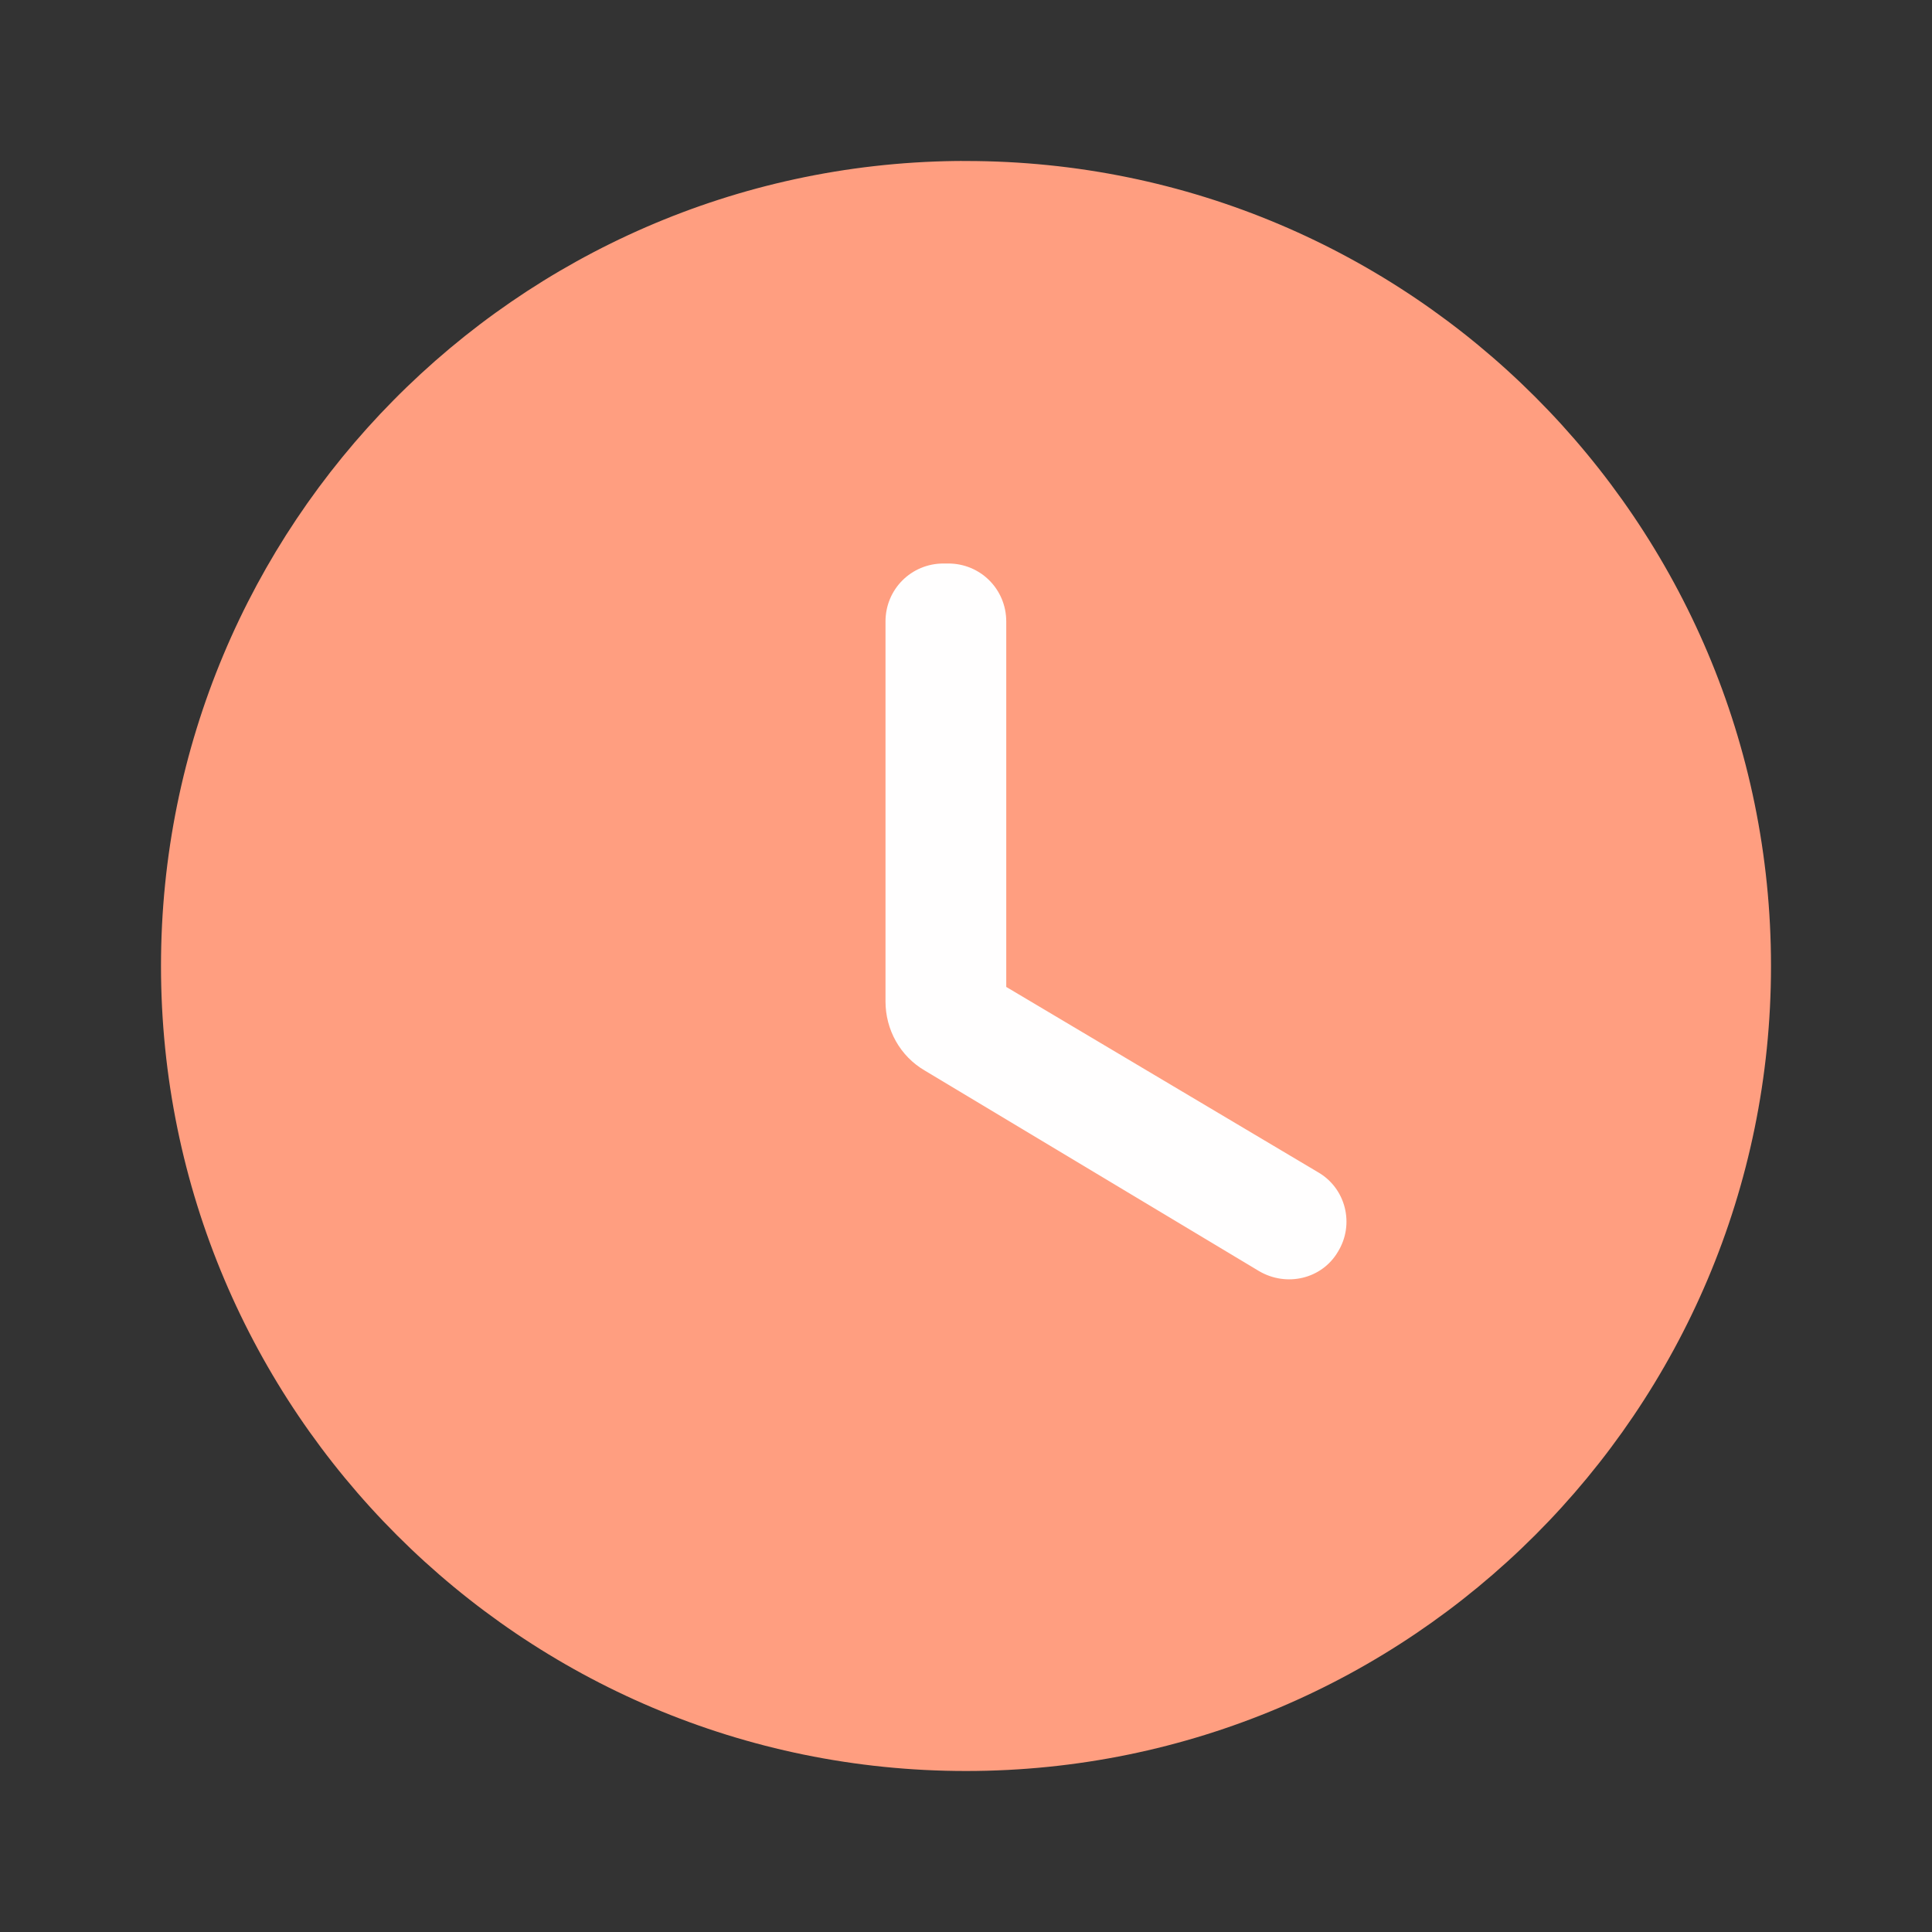 <?xml version="1.0" encoding="UTF-8" standalone="no"?>
<svg
   height="24px"
   viewBox="0 0 24 24"
   width="24px"
   fill="#000000"
   version="1.1"
   id="svg4"
   sodipodi:docname="emblem-urgent.svg"
   inkscape:version="1.1 (c68e22c387, 2021-05-23)"
   xmlns:inkscape="http://www.inkscape.org/namespaces/inkscape"
   xmlns:sodipodi="http://sodipodi.sourceforge.net/DTD/sodipodi-0.dtd"
   xmlns="http://www.w3.org/2000/svg"
   xmlns:svg="http://www.w3.org/2000/svg">
  <rect x="0" y="0" width="24" height="24" fill="#333333" stroke="none"/>
  <defs
     id="defs8" />
  <sodipodi:namedview
     id="namedview6"
     pagecolor="#ffffff"
     bordercolor="#666666"
     borderopacity="1.0"
     inkscape:pageshadow="2"
     inkscape:pageopacity="0.0"
     inkscape:pagecheckerboard="0"
     showgrid="false"
     inkscape:zoom="26.487041"
     inkscape:cx="10.68447"
     inkscape:cy="11.968117"
     inkscape:window-width="1908"
     inkscape:window-height="1032"
     inkscape:window-x="8"
     inkscape:window-y="8"
     inkscape:window-maximized="0"
     inkscape:current-layer="svg4" />
  <ellipse
     style="opacity:1;fill:#ffffff;fill-opacity:1;stroke-width:0.5;stroke-linecap:round"
     id="path1415"
     cx="12"
     cy="12"
     rx="5.802"
     ry="9.389" />
  <path
     id="path2"
     d="M 11.871,2 C 6.411,2.069 2,6.523 2,12 2,17.52 6.48,22 12,22 17.52,22 22,17.52 22,12 22,6.48 17.52,2 12,2 11.957,2 11.914,1.999 11.871,2 Z"
     style="fill:#ff9e80;fill-opacity:1"
     sodipodi:nodetypes="cssssc" />
  <path
     d="M 11.78,7 H 11.72 C 11.32,7 11,7.32 11,7.72 v 4.72 c 0,0.35 0.18,0.68 0.49,0.86 l 4.15,2.49 c 0.34,0.2 0.78,0.1 0.98,-0.24 0.21,-0.34 0.1,-0.79 -0.25,-0.99 L 12.5,12.26 V 7.72 C 12.5,7.32 12.18,7 11.78,7 Z"
     id="path2-6"
     sodipodi:nodetypes="sssscccccss"
     style="fill:#fffefe;fill-opacity:1" />
</svg>
